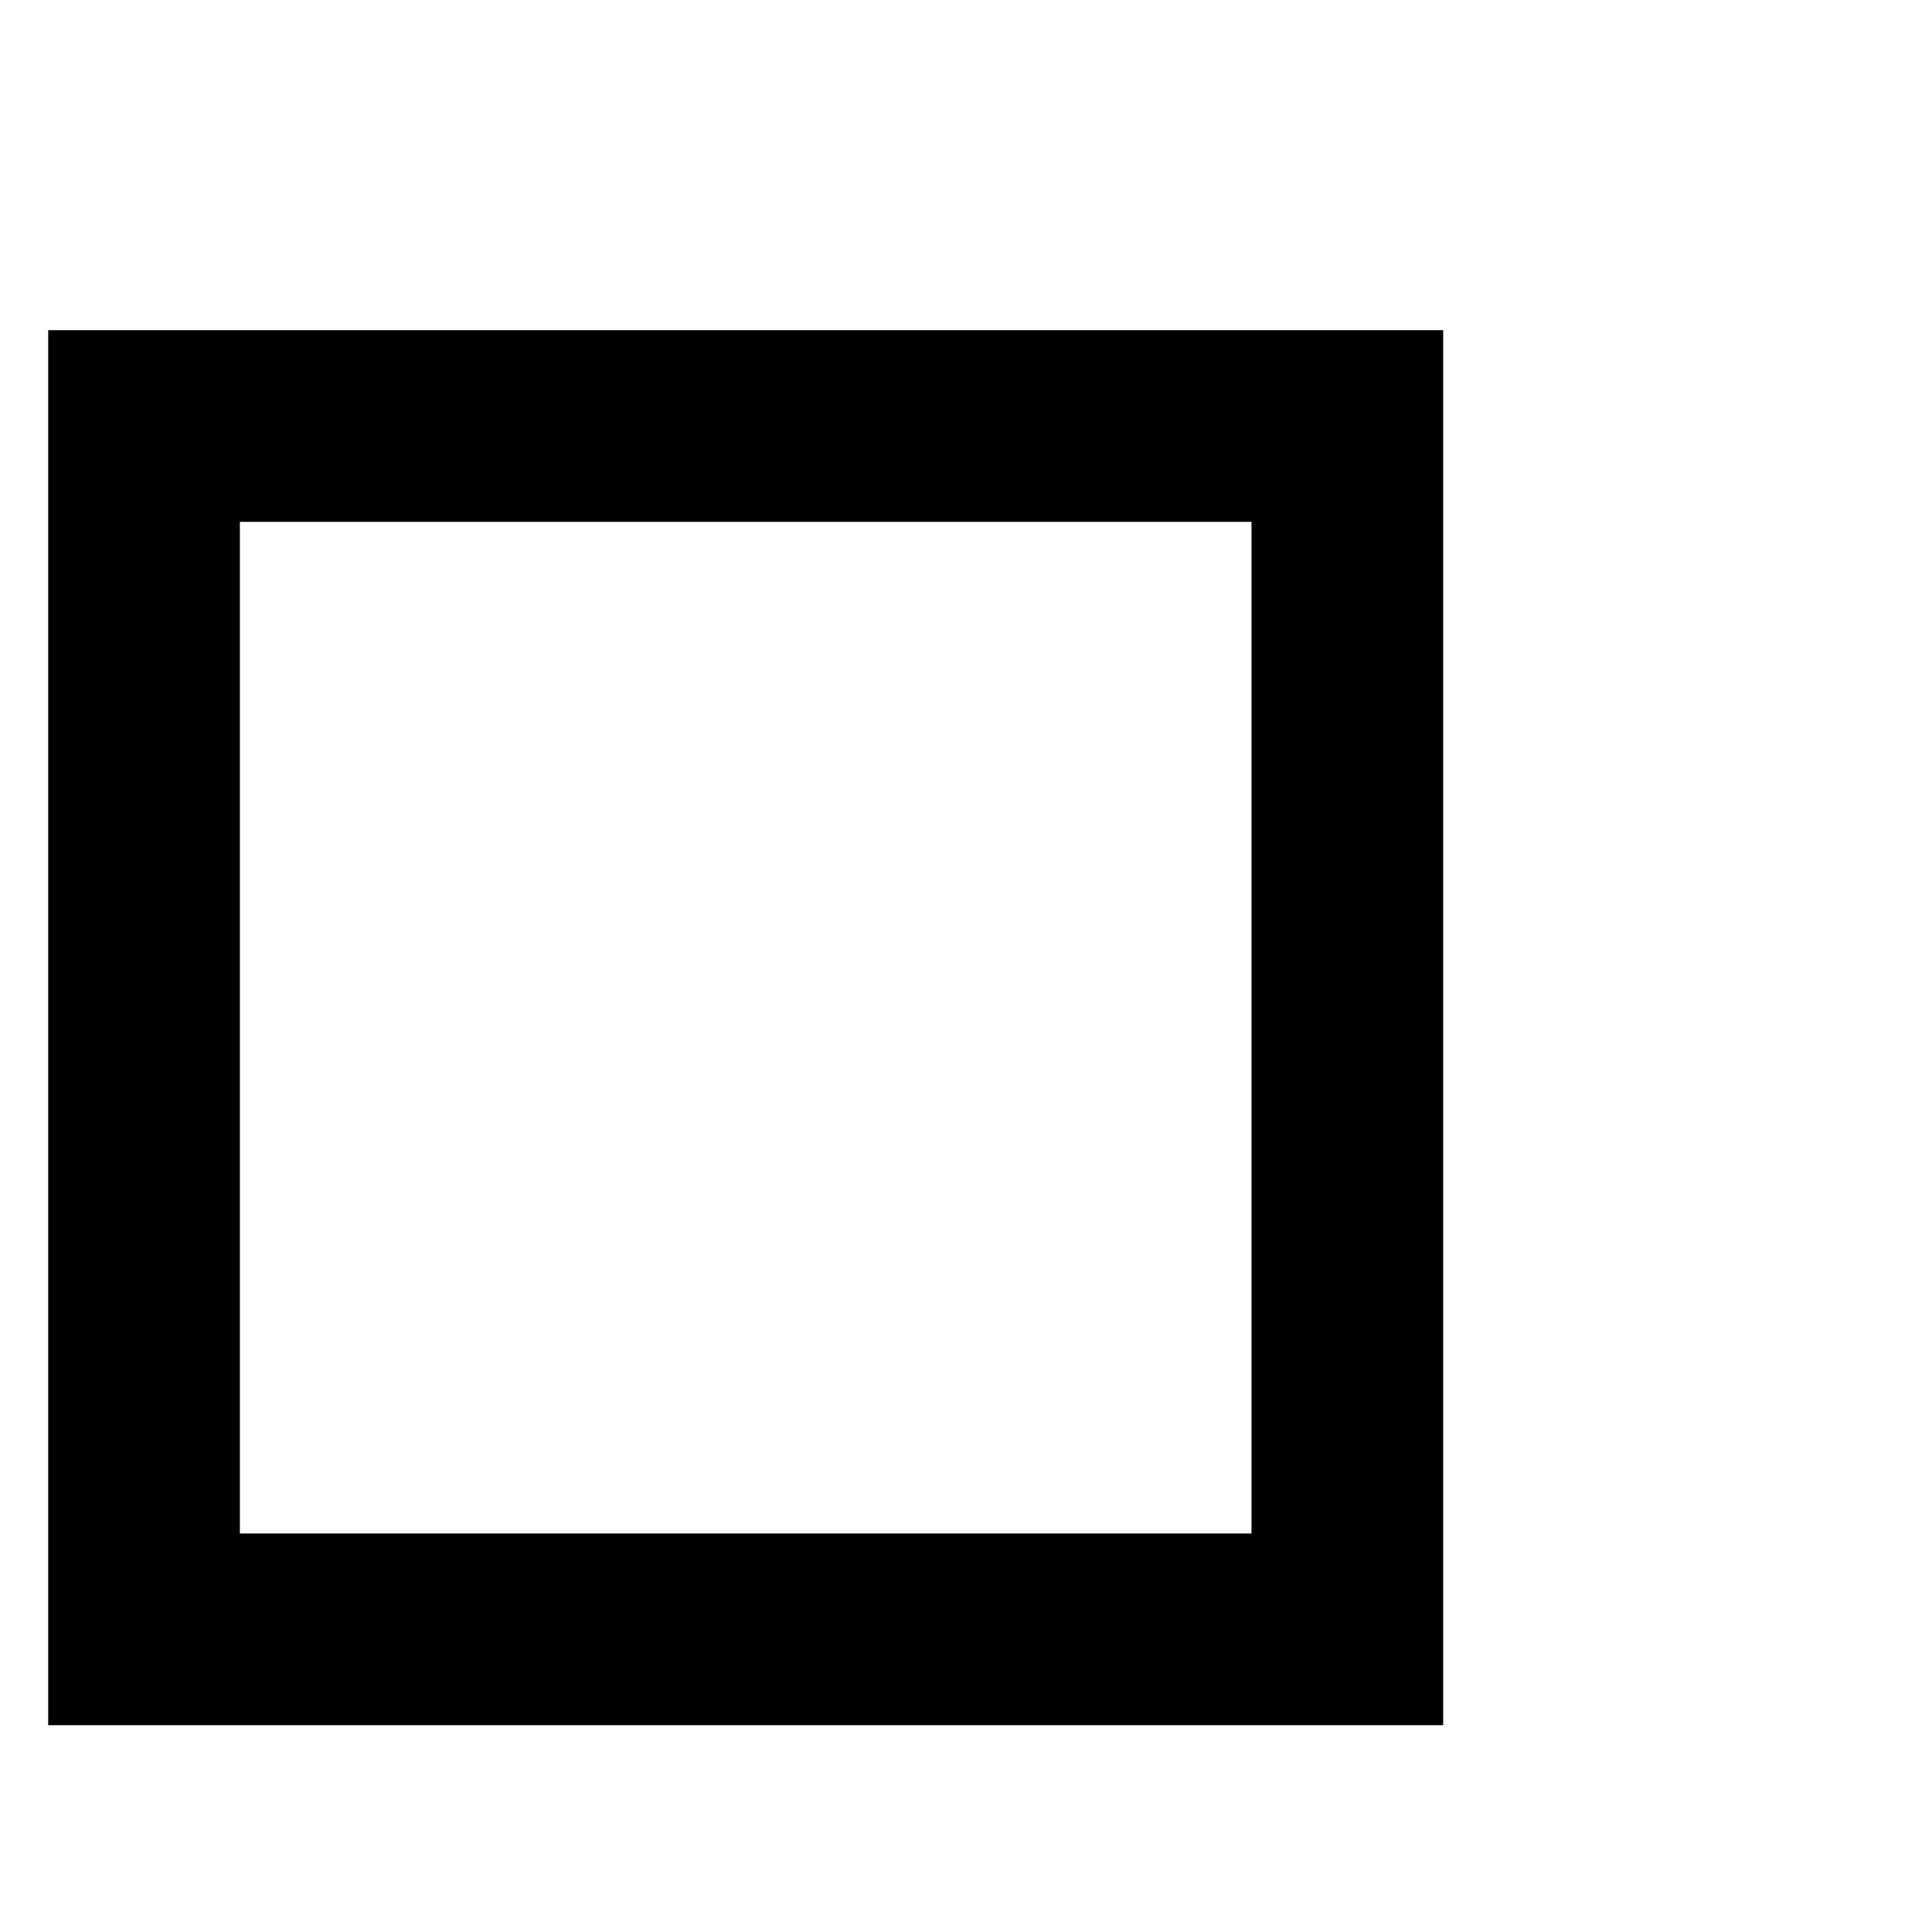 <?xml version="1.0" encoding="UTF-8" standalone="no"?>
<!-- Generator: Adobe Illustrator 15.1.0, SVG Export Plug-In . SVG Version: 6.00 Build 0)  -->

<svg
   version="1.1"
   id="Layer_3"
   x="0px"
   y="0px"
   width="283.46px"
   height="283.46px"
   viewBox="0 0 283.46 283.46"
   enable-background="new 0 0 283.46 283.46"
   xml:space="preserve"
   sodipodi:docname="checkbox-unchecked.svg"
   inkscape:version="1.2.2 (b0a8486541, 2022-12-01)"
   xmlns:inkscape="http://www.inkscape.org/namespaces/inkscape"
   xmlns:sodipodi="http://sodipodi.sourceforge.net/DTD/sodipodi-0.dtd"
   xmlns="http://www.w3.org/2000/svg"
   xmlns:svg="http://www.w3.org/2000/svg"><defs
   id="defs8" /><sodipodi:namedview
   id="namedview6"
   pagecolor="#ffffff"
   bordercolor="#000000"
   borderopacity="0.25"
   inkscape:showpageshadow="2"
   inkscape:pageopacity="0.0"
   inkscape:pagecheckerboard="0"
   inkscape:deskcolor="#d1d1d1"
   showgrid="false"
   inkscape:zoom="1.0477135"
   inkscape:cx="27.202093"
   inkscape:cy="203.29985"
   inkscape:window-width="1920"
   inkscape:window-height="1015"
   inkscape:window-x="0"
   inkscape:window-y="0"
   inkscape:window-maximized="1"
   inkscape:current-layer="Layer_3" />

<style
   type="text/css"
   id="style179">
	.st0{fill:#000000;}
</style><path
   id="polygon181-6"
   style="stroke-width:2.971;fill:#000000"
   class="st0"
   d="M 389.105 78.642 L 389.105 323.747 L 389.105 441.017 L 389.105 467.753 L 0.001 467.753 L 0.001 323.747 L 0.001 78.642 L 44.542 78.642 L 344.564 78.642 L 389.105 78.642 z M 335.641 132.106 L 291.099 132.106 L 98.007 132.106 L 53.466 132.106 L 53.466 414.285 L 335.641 414.285 L 335.641 132.106 z "
   transform="matrix(-0.526,0,0,0.526,211.741,7.079)" /></svg>
